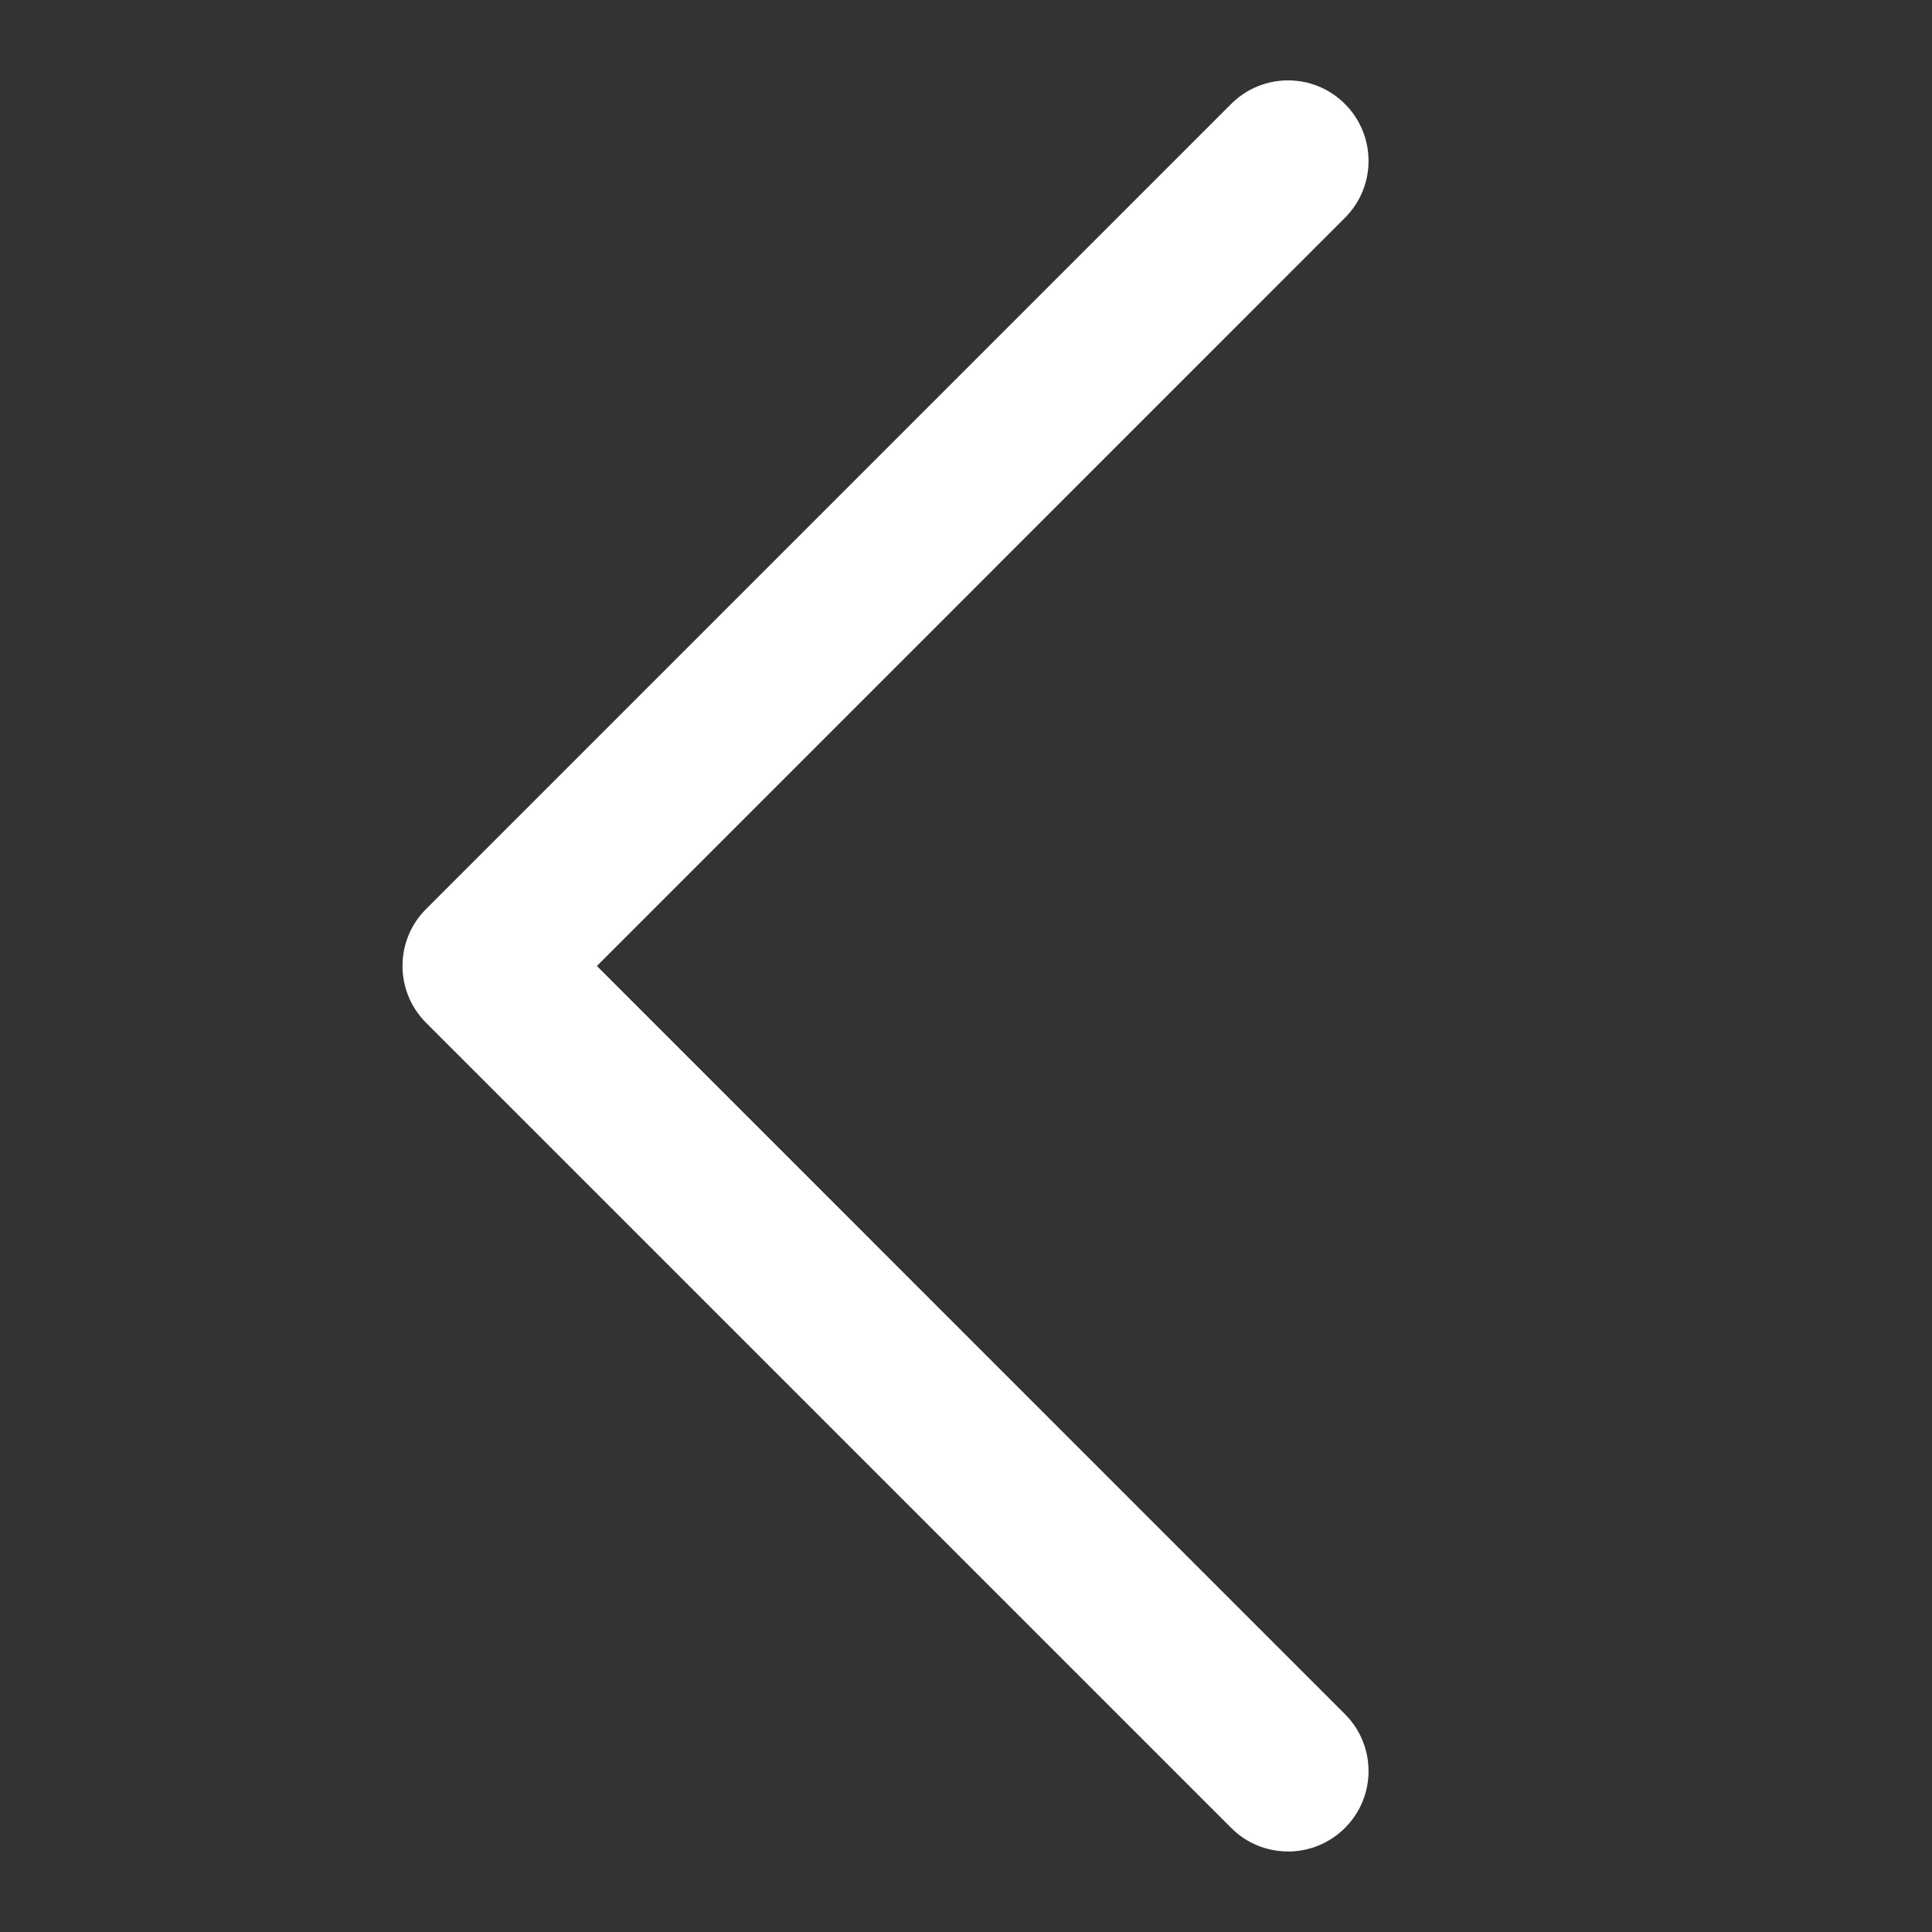 <?xml version="1.0" encoding="UTF-8"?>
<svg fill="#FFFFFF" width="100pt" height="100pt" version="1.1" viewBox="0 0 100 100" xmlns="http://www.w3.org/2000/svg">
 <rect x="0" y="0" width="100" height="100" fill="#333333" stroke="none"/>
 <path d="m66.668 95.832c-1.066 0-2.133-0.406-2.945-1.223l-41.668-41.668c-1.629-1.629-1.629-4.266 0-5.891l41.668-41.668c1.629-1.629 4.266-1.629 5.891 0 1.629 1.629 1.629 4.266 0 5.891l-38.719 38.727 38.719 38.723c1.629 1.629 1.629 4.266 0 5.891-0.816 0.812-1.879 1.219-2.945 1.219z"/>
</svg>
